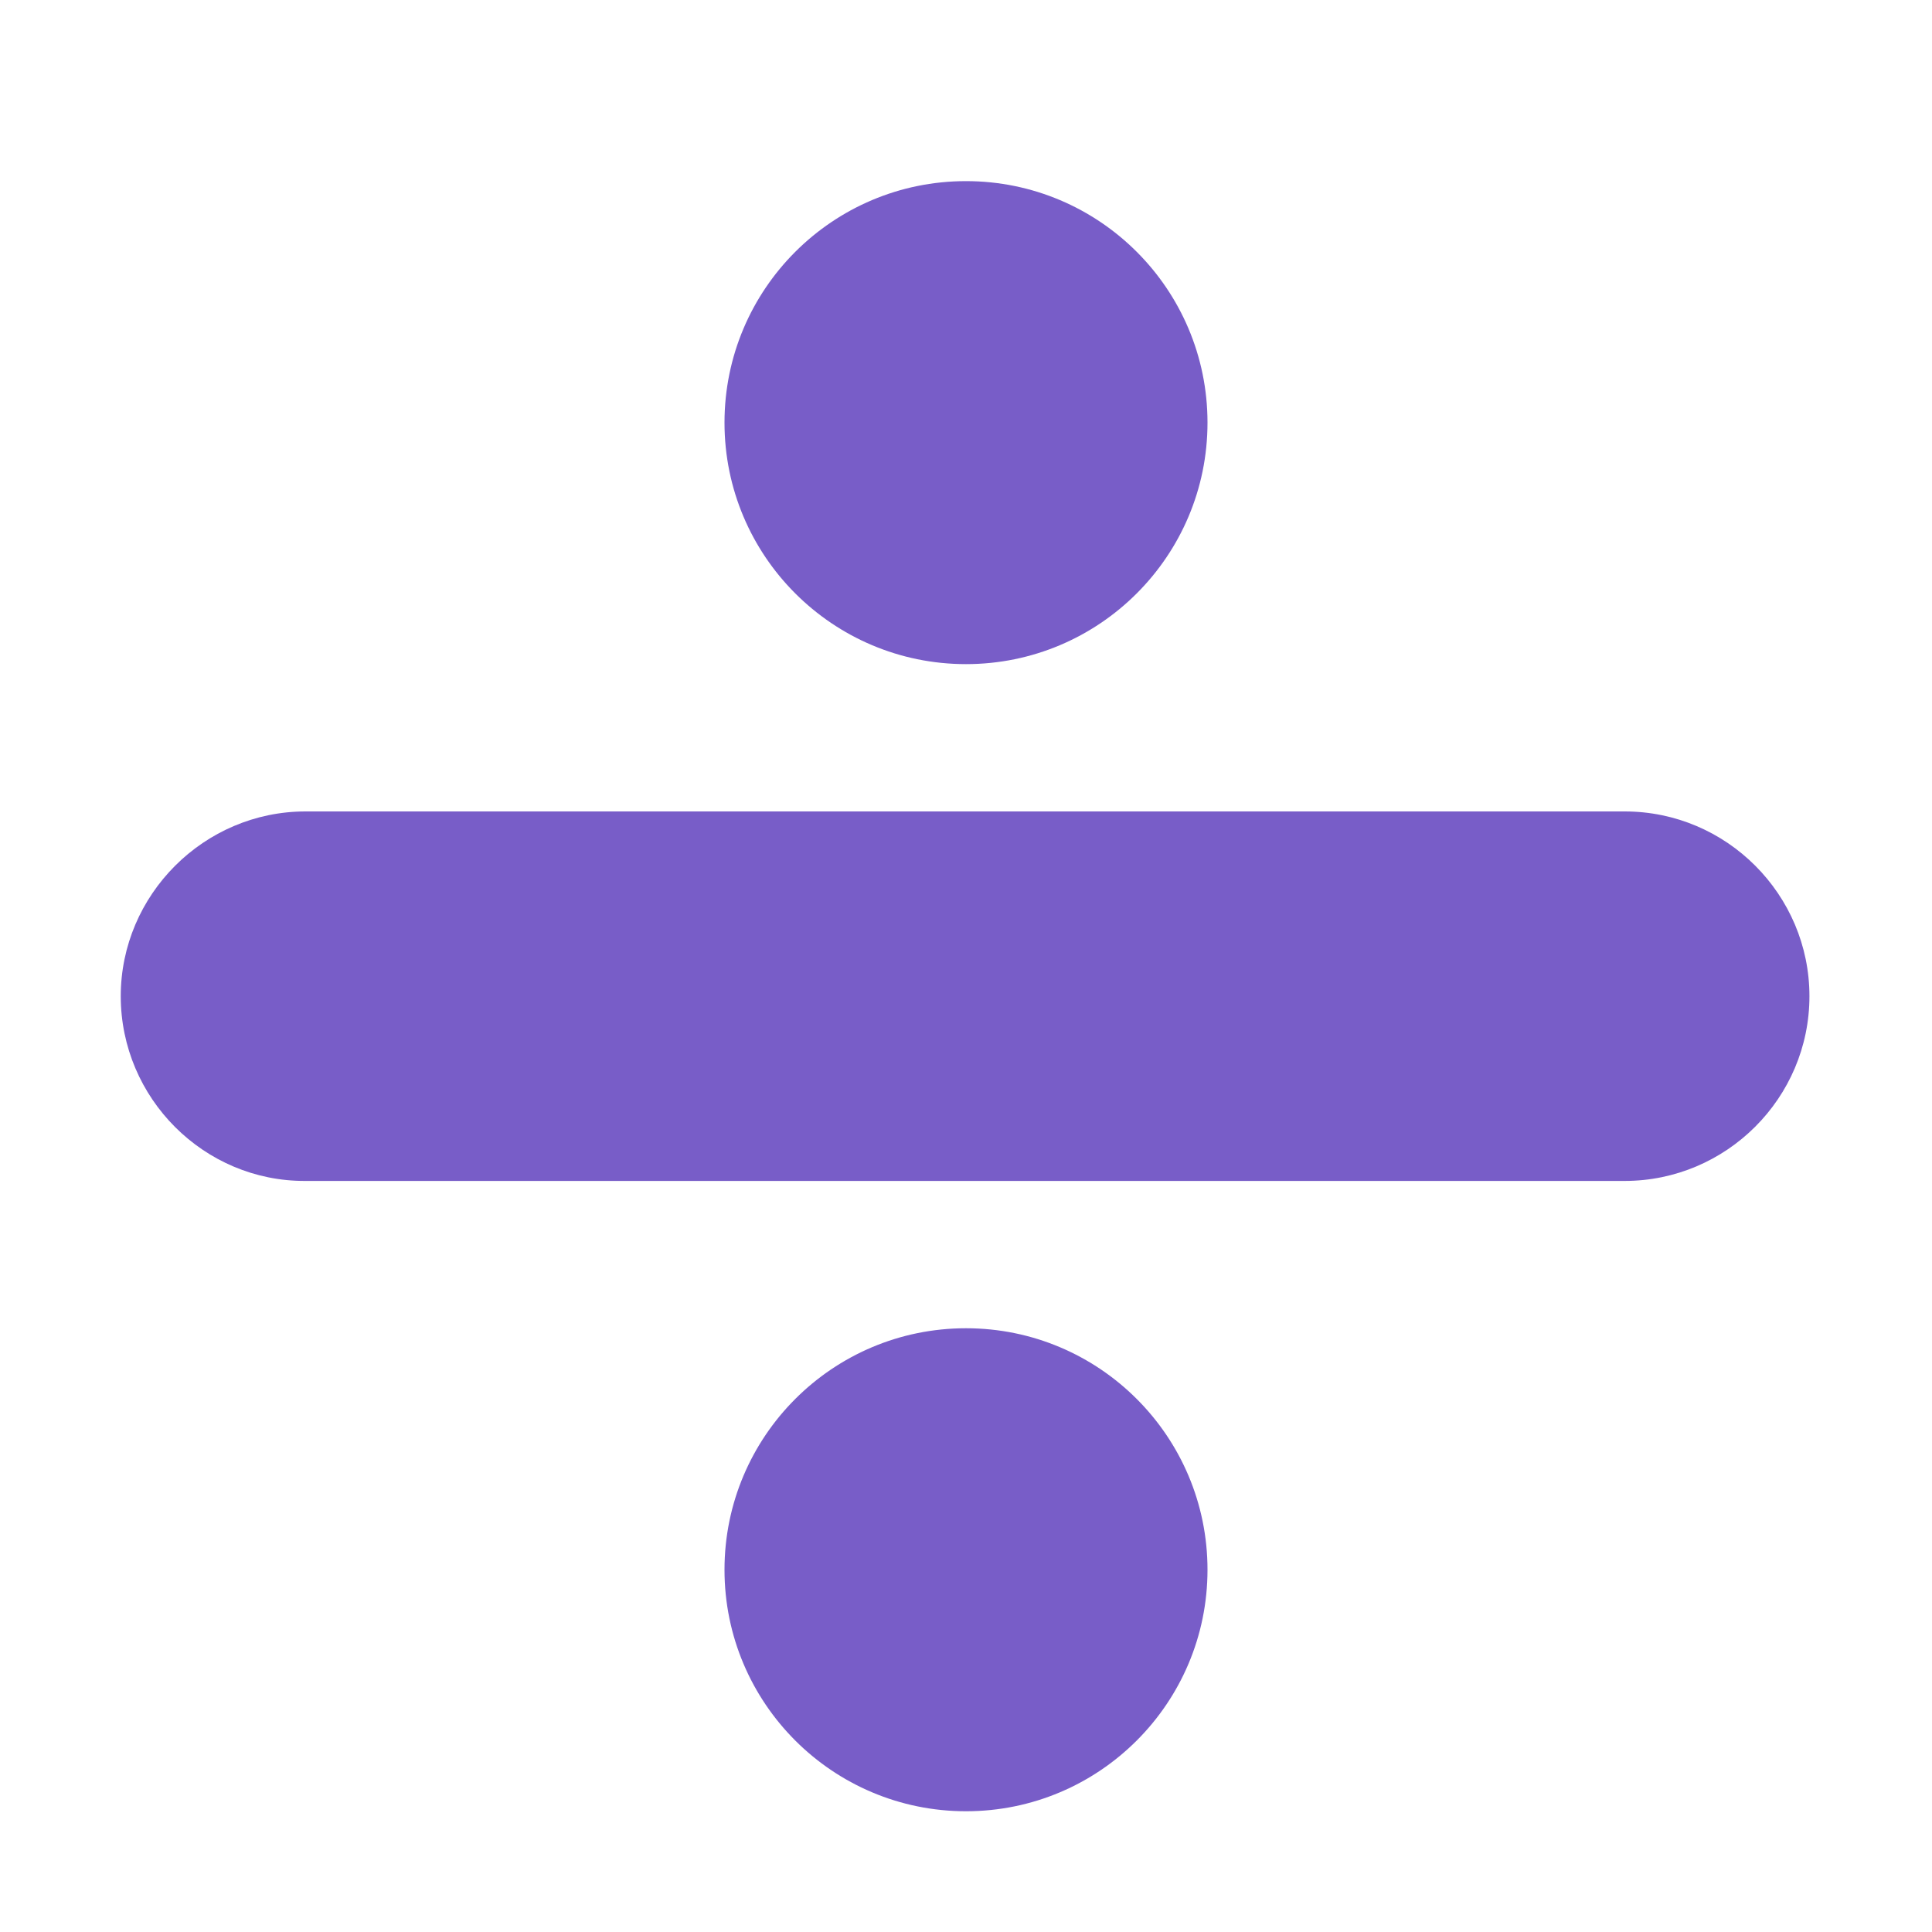 <svg viewBox="0 0 32 32" fill="none" xmlns="http://www.w3.org/2000/svg">
<path d="M16 11C18.209 11 20 9.209 20 7C20 4.791 18.209 3 16 3C13.791 3 12 4.791 12 7C12 9.209 13.791 11 16 11Z" fill="#785DC8"/>
<path d="M2 16.5C2 14.82 3.38 13.44 5.06 13.44H26.91C28.6 13.44 29.97 14.82 29.97 16.5C29.97 18.19 28.59 19.56 26.91 19.56H5.06C3.38 19.57 2 18.19 2 16.5Z" fill="#785DC8"/>
<path d="M20 26C20 28.209 18.209 30 16 30C13.791 30 12 28.209 12 26C12 23.791 13.791 22 16 22C18.209 22 20 23.791 20 26Z" fill="#785DC8"/>
</svg>
